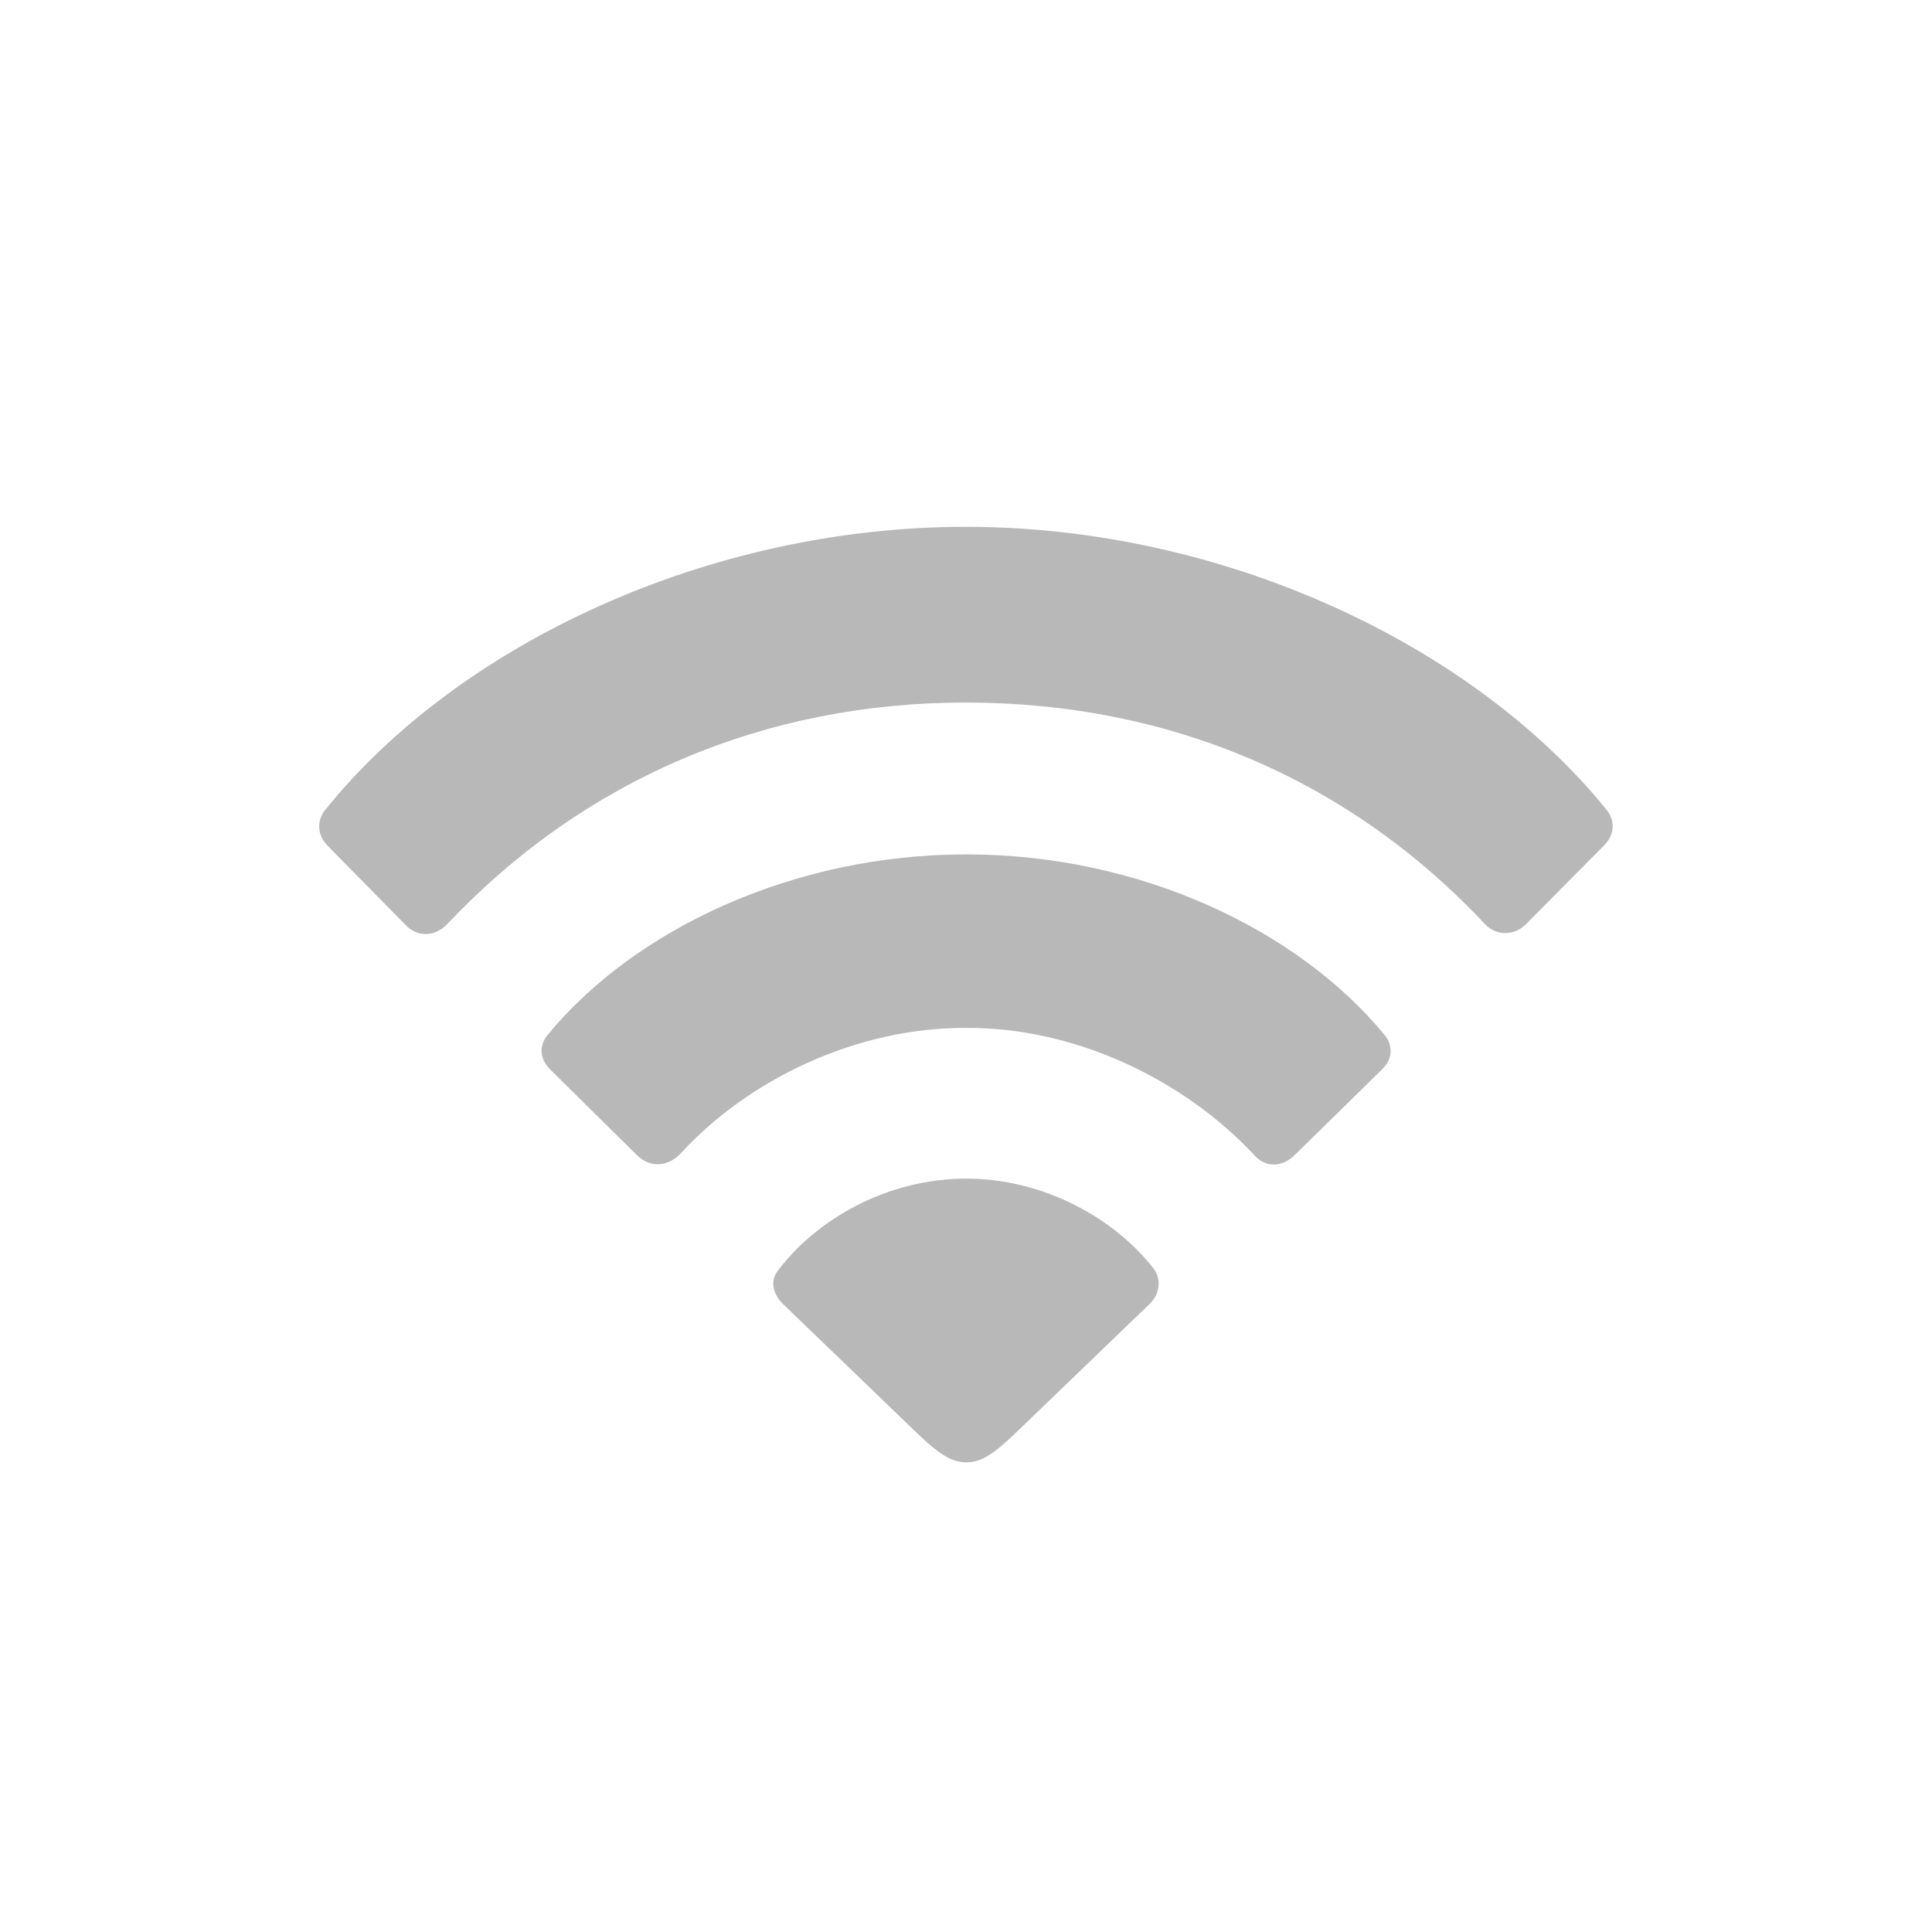 <svg width="22" height="22" version="1.1" xmlns="http://www.w3.org/2000/svg">
 <style id="current-color-scheme" type="text/css">.ColorScheme-Text {
        color:#363636;
      }
      .ColorScheme-Highlight {
        color:#3498db;
      }
      .ColorScheme-NegativeText{
        color:#e74c3c;
      }</style>
 <g class="ColorScheme-Text" fill="currentColor">
  <path d="m4.617 10.531c0.133 0.145 0.341 0.139 0.48-0.013 1.559-1.647 3.61-2.518 5.9-2.518 2.31 0 4.367 0.871 5.919 2.53 0.133 0.132 0.334 0.126 0.467-0.013l0.883-0.89c0.126-0.126 0.126-0.29 0.025-0.41-1.521-1.874-4.354-3.218-7.295-3.218-2.934 0-5.774 1.338-7.288 3.218-0.101 0.12-0.101 0.284 0.019 0.41z" opacity=".35"/>
  <path d="m7.255 13.156c0.151 0.145 0.353 0.133 0.499-0.025 0.77-0.839 2-1.433 3.25-1.426 1.256-0.006 2.486 0.6 3.275 1.445 0.132 0.151 0.322 0.145 0.467 0l0.991-0.972c0.12-0.114 0.133-0.271 0.025-0.398-0.984-1.193-2.783-2.051-4.758-2.051-1.981 0-3.78 0.858-4.764 2.051-0.107 0.126-0.095 0.278 0.025 0.398z" opacity=".35"/>
  <path d="m11.003 16.652c0.151 0 0.284-0.069 0.543-0.316l1.546-1.489c0.114-0.107 0.139-0.284 0.038-0.41-0.442-0.562-1.243-1.016-2.127-1.016-0.909 0-1.723 0.473-2.158 1.066-0.076 0.114-0.038 0.252 0.069 0.36l1.546 1.489c0.252 0.24 0.391 0.316 0.543 0.316z" opacity=".35"/>
 </g>
</svg>
